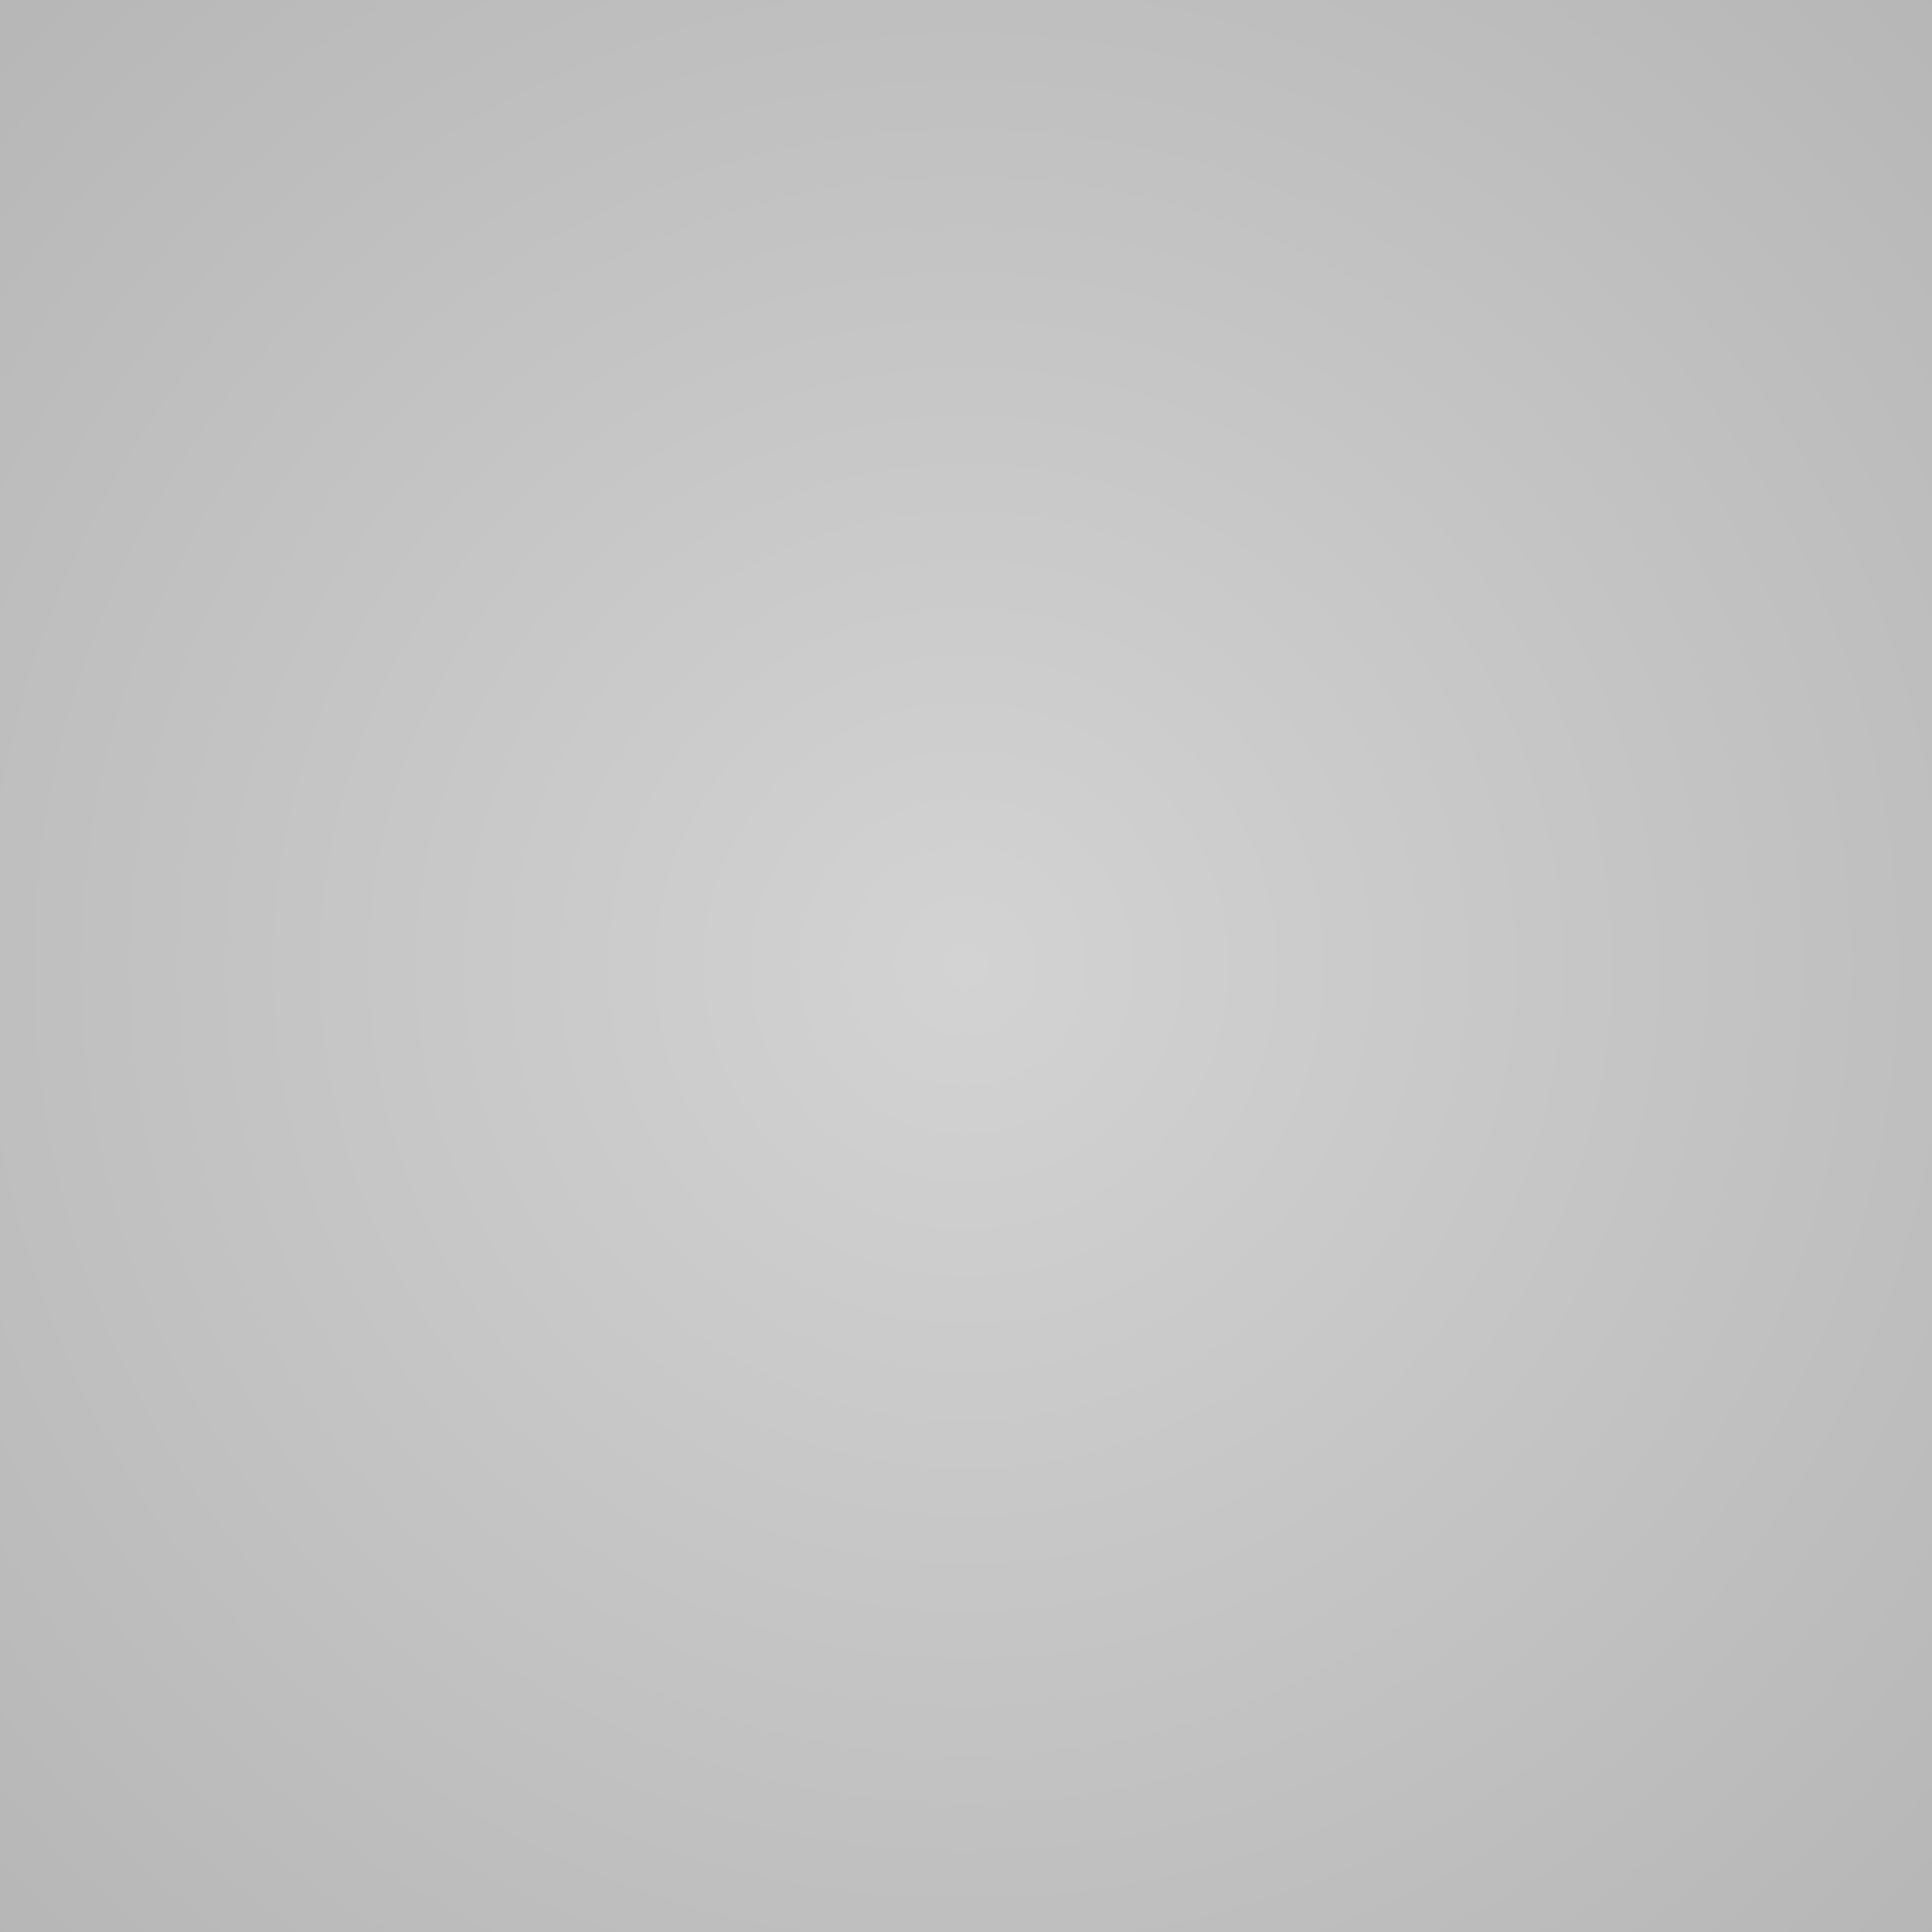 <?xml version="1.0" encoding="UTF-8" standalone="no"?>
<svg
   sodipodi:docname="MountingHole_3mm.back.svg"
   inkscape:version="1.1.2 (0a00cf5339, 2022-02-04)"
   version="1.1"
   id="svg2"
   width="1.5mm"
   height="1.5mm"
   viewBox="0 0 1.5 1.5"
   xmlns:inkscape="http://www.inkscape.org/namespaces/inkscape"
   xmlns:sodipodi="http://sodipodi.sourceforge.net/DTD/sodipodi-0.dtd"
   xmlns:xlink="http://www.w3.org/1999/xlink"
   xmlns="http://www.w3.org/2000/svg"
   xmlns:svg="http://www.w3.org/2000/svg"
   xmlns:rdf="http://www.w3.org/1999/02/22-rdf-syntax-ns#"
   xmlns:cc="http://creativecommons.org/ns#"
   xmlns:dc="http://purl.org/dc/elements/1.1/">
  <rect x="0" y="0" width="1.5" height="1.5" fill="#333333" stroke="none"/>
  <defs
     id="defs13">
    <linearGradient
       inkscape:collect="always"
       id="linearGradient3674">
      <stop
         style="stop-color:#2b2b2b;stop-opacity:1"
         offset="0"
         id="stop3666" />
      <stop
         style="stop-color:#5e5e5e;stop-opacity:0.784"
         offset="0.486"
         id="stop4288" />
      <stop
         style="stop-color:#838383;stop-opacity:0"
         offset="0.538"
         id="stop3668" />
      <stop
         style="stop-color:#dcdcdc;stop-opacity:0"
         offset="0.768"
         id="stop3670" />
      <stop
         style="stop-color:#e4e4e4;stop-opacity:0.882"
         offset="1"
         id="stop3672" />
    </linearGradient>
    <linearGradient
       inkscape:collect="always"
       id="linearGradient2885">
      <stop
         style="stop-color:#8f8f8f;stop-opacity:1"
         offset="0"
         id="stop2881" />
      <stop
         style="stop-color:#e5e5e5;stop-opacity:1"
         offset="1"
         id="stop2883" />
    </linearGradient>
    <linearGradient
       inkscape:collect="always"
       id="linearGradient1894">
      <stop
         style="stop-color:#b2b2b2;stop-opacity:1"
         offset="0"
         id="stop1890" />
      <stop
         style="stop-color:#838383;stop-opacity:1"
         offset="0.336"
         id="stop2785" />
      <stop
         style="stop-color:#dcdcdc;stop-opacity:1"
         offset="0.761"
         id="stop2655" />
      <stop
         style="stop-color:#bebebe;stop-opacity:1"
         offset="1"
         id="stop1892" />
    </linearGradient>
    <linearGradient
       inkscape:collect="always"
       id="linearGradient3692-7">
      <stop
         style="stop-color:#d3d3d3;stop-opacity:1;"
         offset="0"
         id="stop3688" />
      <stop
         style="stop-color:#b2b2b2;stop-opacity:1"
         offset="0.81"
         id="stop5318" />
      <stop
         style="stop-color:#c8c8c8;stop-opacity:1"
         offset="0.874"
         id="stop4242" />
      <stop
         style="stop-color:#b8b8b8;stop-opacity:1;"
         offset="0.943"
         id="stop4310" />
      <stop
         style="stop-color:#aeaeae;stop-opacity:1"
         offset="1"
         id="stop3690" />
    </linearGradient>
    <radialGradient
       inkscape:collect="always"
       xlink:href="#linearGradient3692-7"
       id="radialGradient1176"
       cx="0.75"
       cy="0.75"
       fx="0.75"
       fy="0.75"
       r="1.5"
       gradientUnits="userSpaceOnUse" />
    <linearGradient
       inkscape:collect="always"
       xlink:href="#linearGradient1894"
       id="linearGradient1902"
       x1="-0.247"
       y1="-10.609"
       x2="8.466"
       y2="-5.579"
       gradientUnits="userSpaceOnUse" />
    <linearGradient
       inkscape:collect="always"
       xlink:href="#linearGradient2885"
       id="linearGradient2887"
       x1="-0.247"
       y1="-8.094"
       x2="8.466"
       y2="-8.094"
       gradientUnits="userSpaceOnUse" />
    <radialGradient
       inkscape:collect="always"
       xlink:href="#linearGradient3674"
       id="radialGradient3506"
       cx="4.109"
       cy="-8.094"
       fx="4.109"
       fy="-8.094"
       r="4.356"
       gradientTransform="matrix(1.133,0.011,-0.011,1.155,-0.636,1.207)"
       gradientUnits="userSpaceOnUse" />
    <linearGradient
       inkscape:collect="always"
       xlink:href="#linearGradient1894"
       id="linearGradient1902-1"
       x1="-0.247"
       y1="-10.609"
       x2="8.466"
       y2="-5.579"
       gradientUnits="userSpaceOnUse" />
    <linearGradient
       inkscape:collect="always"
       xlink:href="#linearGradient2885"
       id="linearGradient2887-3"
       x1="-0.247"
       y1="-8.094"
       x2="8.466"
       y2="-8.094"
       gradientUnits="userSpaceOnUse" />
    <radialGradient
       inkscape:collect="always"
       xlink:href="#linearGradient3674"
       id="radialGradient3506-6"
       cx="4.109"
       cy="-8.094"
       fx="4.109"
       fy="-8.094"
       r="4.356"
       gradientTransform="matrix(1.133,0.011,-0.011,1.155,-0.636,1.207)"
       gradientUnits="userSpaceOnUse" />
    <linearGradient
       inkscape:collect="always"
       xlink:href="#linearGradient3692"
       id="linearGradient6924"
       gradientUnits="userSpaceOnUse"
       x1="1.499"
       y1="4.392"
       x2="-1.081"
       y2="-3.008" />
    <linearGradient
       inkscape:collect="always"
       id="linearGradient3692">
      <stop
         style="stop-color:#e4e4e4;stop-opacity:1"
         offset="0"
         id="stop6926" />
      <stop
         style="stop-color:#e5e5e5;stop-opacity:1"
         offset="0.166"
         id="stop6928" />
      <stop
         style="stop-color:#f5f5f5;stop-opacity:1"
         offset="0.292"
         id="stop6930" />
      <stop
         style="stop-color:#c6c6c6;stop-opacity:1;"
         offset="0.381"
         id="stop6932" />
      <stop
         style="stop-color:#dddddd;stop-opacity:1"
         offset="0.576"
         id="stop6934" />
      <stop
         style="stop-color:#f2f2f2;stop-opacity:1"
         offset="0.668"
         id="stop6936" />
      <stop
         style="stop-color:#ebebeb;stop-opacity:1"
         offset="0.793"
         id="stop6938" />
      <stop
         style="stop-color:#efefef;stop-opacity:1"
         offset="1"
         id="stop6940" />
    </linearGradient>
  </defs>
  <sodipodi:namedview
     inkscape:current-layer="svg2"
     inkscape:window-maximized="1"
     inkscape:window-y="27"
     inkscape:window-x="58"
     inkscape:cy="4.2205436"
     inkscape:cx="-0.97227182"
     inkscape:zoom="22.627417"
     showgrid="false"
     id="namedview11"
     inkscape:window-height="1016"
     inkscape:window-width="1862"
     inkscape:pageshadow="2"
     inkscape:pageopacity="0"
     guidetolerance="10"
     gridtolerance="10"
     objecttolerance="10"
     borderopacity="1"
     bordercolor="#666666"
     pagecolor="#ffffff"
     inkscape:pagecheckerboard="0"
     inkscape:document-units="mm" />
  <circle
     style="fill:url(#linearGradient6924);fill-opacity:1;stroke:#cecece;stroke-width:0.05;stroke-miterlimit:4;stroke-dasharray:none;stroke-opacity:1"
     id="path6642"
     cx="0.75"
     cy="0.75"
     r="3.5"
     inkscape:transform-center-x="-3.9074488"
     inkscape:transform-center-y="1.6011993" />
  <g
     id="g5432-9"
     transform="rotate(16.946,0.75,0.75)">
    <path
       sodipodi:type="star"
       style="opacity:1;fill:url(#linearGradient1902-1);fill-opacity:1;stroke:url(#linearGradient2887-3);stroke-width:0.098;stroke-linecap:round;stroke-linejoin:round;stroke-miterlimit:4;stroke-dasharray:none"
       id="path1634-2"
       inkscape:flatsided="true"
       sodipodi:sides="6"
       sodipodi:cx="4.109375"
       sodipodi:cy="-8.0938129"
       sodipodi:r1="5.0303659"
       sodipodi:r2="4.3564248"
       sodipodi:arg1="0.52359878"
       sodipodi:arg2="1.0471976"
       inkscape:rounded="-3.469447e-18"
       inkscape:randomized="0"
       transform="matrix(0.474,0.4,-0.4,0.474,-4.431,2.943)"
       d="m 8.466,-5.579 -4.356,2.515 -4.356,-2.515 2e-8,-5.03 4.356,-2.515 4.356,2.515 z" />
    <path
       sodipodi:type="star"
       style="opacity:1;fill:url(#radialGradient3506-6);fill-opacity:1;stroke:none;stroke-width:0.098;stroke-linecap:round;stroke-linejoin:round;stroke-miterlimit:4;stroke-dasharray:none"
       id="path1634-9-0"
       inkscape:flatsided="true"
       sodipodi:sides="6"
       sodipodi:cx="4.109375"
       sodipodi:cy="-8.0938129"
       sodipodi:r1="5.0303659"
       sodipodi:r2="4.3564248"
       sodipodi:arg1="0.52359878"
       sodipodi:arg2="1.0471976"
       inkscape:rounded="-3.469447e-18"
       inkscape:randomized="0"
       transform="matrix(0.474,0.4,-0.4,0.474,-4.431,2.943)"
       d="m 8.466,-5.579 -4.356,2.515 -4.356,-2.515 2e-8,-5.03 4.356,-2.515 4.356,2.515 z" />
  </g>
  <g
     id="g5432">
    <path
       sodipodi:type="star"
       style="opacity:1;fill:url(#linearGradient1902);fill-opacity:1;stroke:url(#linearGradient2887);stroke-width:0.098;stroke-linecap:round;stroke-linejoin:round;stroke-miterlimit:4;stroke-dasharray:none"
       id="path1634"
       inkscape:flatsided="true"
       sodipodi:sides="6"
       sodipodi:cx="4.109375"
       sodipodi:cy="-8.0938129"
       sodipodi:r1="5.0303659"
       sodipodi:r2="4.3564248"
       sodipodi:arg1="0.52359878"
       sodipodi:arg2="1.0471976"
       inkscape:rounded="-3.469447e-18"
       inkscape:randomized="0"
       d="m 8.466,-5.579 -4.356,2.515 -4.356,-2.515 2e-8,-5.03 4.356,-2.515 4.356,2.515 z"
       transform="matrix(0.474,0.4,-0.4,0.474,-4.431,2.943)" />
    <path
       sodipodi:type="star"
       style="opacity:1;fill:url(#radialGradient3506);fill-opacity:1;stroke:none;stroke-width:0.098;stroke-linecap:round;stroke-linejoin:round;stroke-miterlimit:4;stroke-dasharray:none"
       id="path1634-9"
       inkscape:flatsided="true"
       sodipodi:sides="6"
       sodipodi:cx="4.109375"
       sodipodi:cy="-8.0938129"
       sodipodi:r1="5.0303659"
       sodipodi:r2="4.3564248"
       sodipodi:arg1="0.52359878"
       sodipodi:arg2="1.0471976"
       inkscape:rounded="-3.469447e-18"
       inkscape:randomized="0"
       transform="matrix(0.474,0.4,-0.4,0.474,-4.431,2.943)"
       d="m 8.466,-5.579 -4.356,2.515 -4.356,-2.515 2e-8,-5.03 4.356,-2.515 4.356,2.515 z" />
  </g>
  <rect
     style="opacity:0.95;fill:#ff0000;fill-opacity:1;fill-rule:nonzero;stroke:none;stroke-width:3.5;stroke-linecap:round;stroke-linejoin:bevel;stroke-miterlimit:4;stroke-dasharray:none;stroke-opacity:1"
     id="origin"
     width="1"
     height="1"
     x="0.75"
     y="0.75" />
  <circle
     style="opacity:1;fill:url(#radialGradient1176);fill-opacity:1;stroke-width:0.02;stroke:#848484;stroke-opacity:1"
     id="path1030"
     cx="0.75"
     cy="0.75"
     r="1.5" />
</svg>
